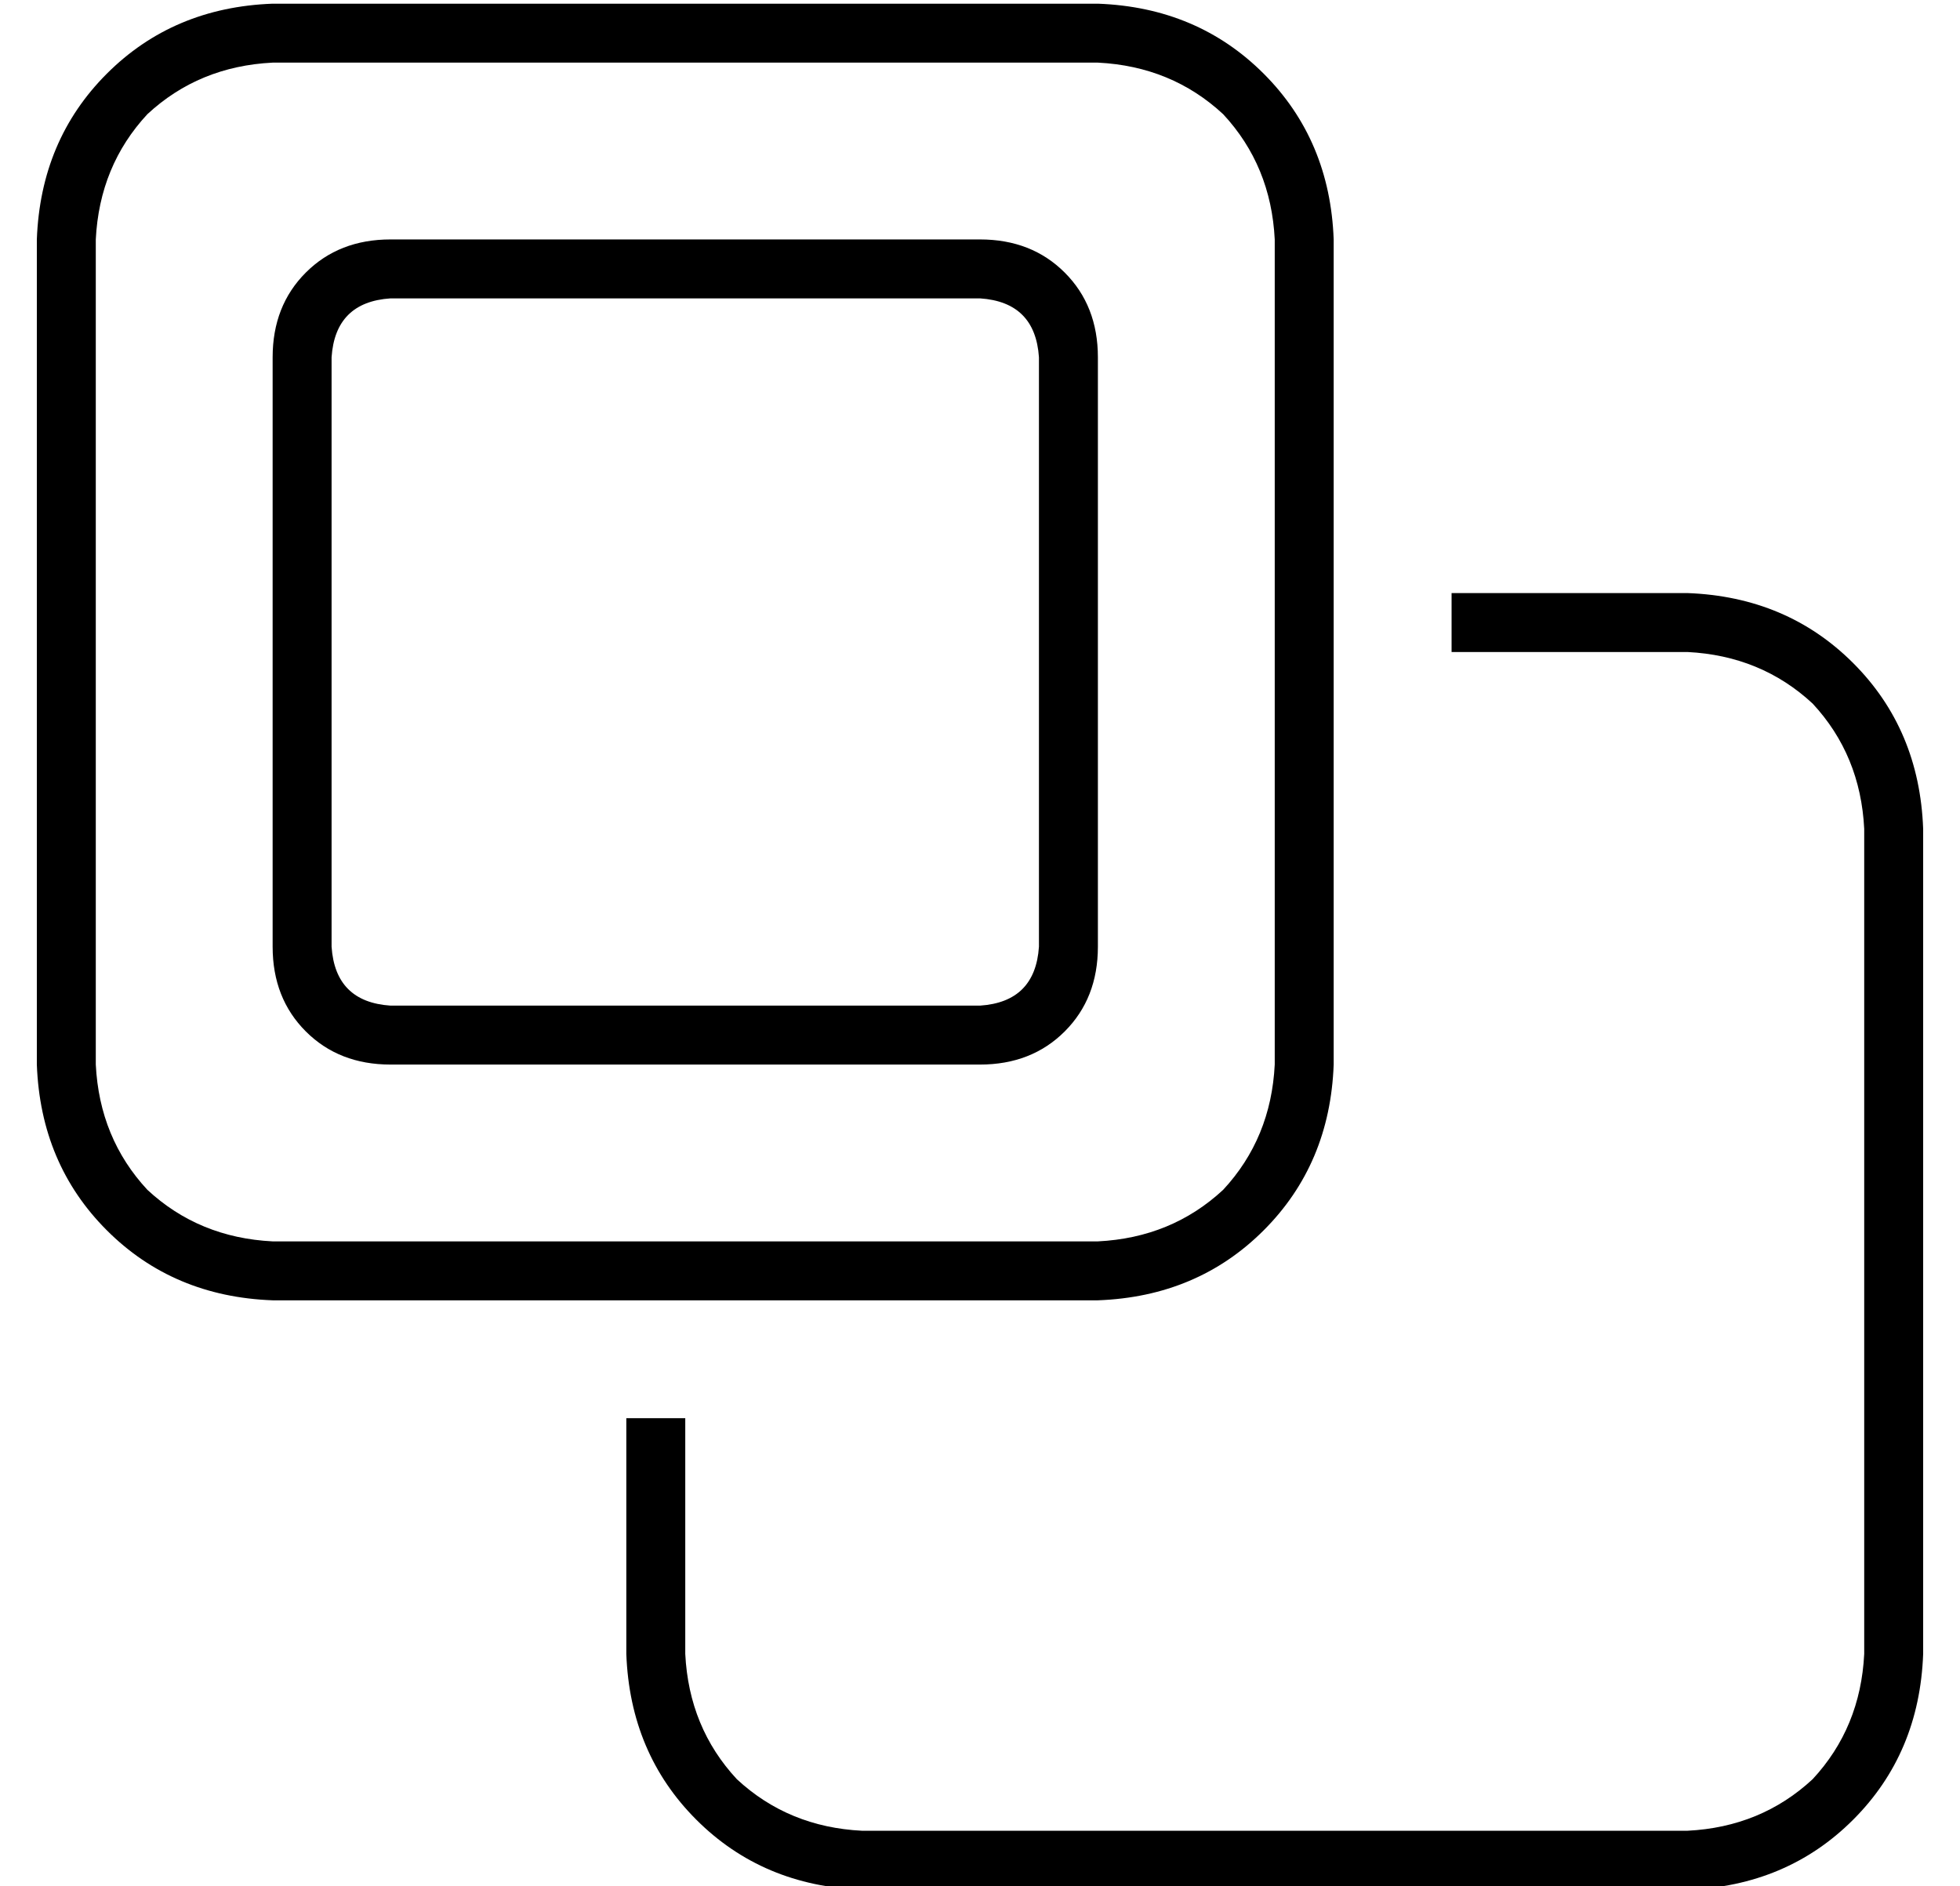 <?xml version="1.0" standalone="no"?>
<!DOCTYPE svg PUBLIC "-//W3C//DTD SVG 1.1//EN" "http://www.w3.org/Graphics/SVG/1.1/DTD/svg11.dtd" >
<svg xmlns="http://www.w3.org/2000/svg" xmlns:xlink="http://www.w3.org/1999/xlink" version="1.1" viewBox="-10 -40 532 512">
   <path fill="currentColor"
d="M224 457h224h-224h224q20 -1 34 -14q13 -14 14 -34v-224v0q-1 -20 -14 -34q-14 -13 -34 -14h-64v0v-16v0h64v0q27 1 45 19t19 45v224v0q-1 27 -19 45t-45 19h-224v0q-27 -1 -45 -19t-19 -45v-64v0h16v0v64v0q1 20 14 34q14 13 34 14v0zM288 297q20 -1 34 -14v0v0
q13 -14 14 -34v-224v0q-1 -20 -14 -34q-14 -13 -34 -14h-224v0q-20 1 -34 14q-13 14 -14 34v224v0q1 20 14 34q14 13 34 14h224v0zM288 313h-224h224h-224q-27 -1 -45 -19t-19 -45v-224v0q1 -27 19 -45t45 -19h224v0q27 1 45 19t19 45v224v0q-1 27 -19 45t-45 19v0zM272 217
v-160v160v-160q-1 -15 -16 -16h-160v0q-15 1 -16 16v160v0q1 15 16 16h160v0q15 -1 16 -16v0zM288 217q0 14 -9 23v0v0q-9 9 -23 9h-160v0q-14 0 -23 -9t-9 -23v-160v0q0 -14 9 -23t23 -9h160v0q14 0 23 9t9 23v160v0z" />
</svg>
